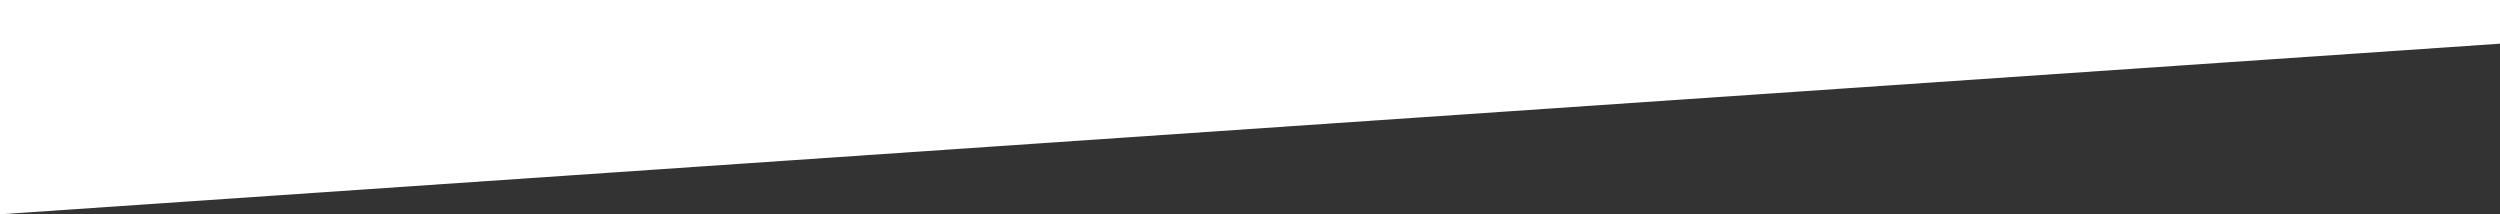 <!-- Generator: Adobe Illustrator 22.0.0, SVG Export Plug-In  -->
<svg version="1.1"
	 xmlns="http://www.w3.org/2000/svg" xmlns:xlink="http://www.w3.org/1999/xlink" xmlns:a="http://ns.adobe.com/AdobeSVGViewerExtensions/3.0/"
	 x="0px" y="0px" width="1400px" height="120px" viewBox="0 0 1400 120" style="enable-background:new 0 0 1400 120;"
	 xml:space="preserve">
<rect x="0" y="0" width="1400" height="120" fill="#333333" stroke="none"/>
<style type="text/css">
	.st0{fill:#FFFFFF;}
</style>
<defs>
</defs>
<g>
	<polygon class="st0" points="1400,0 1400,24.4 1399.5,24.5 0,120 0,0 	"/>
</g>
</svg>
